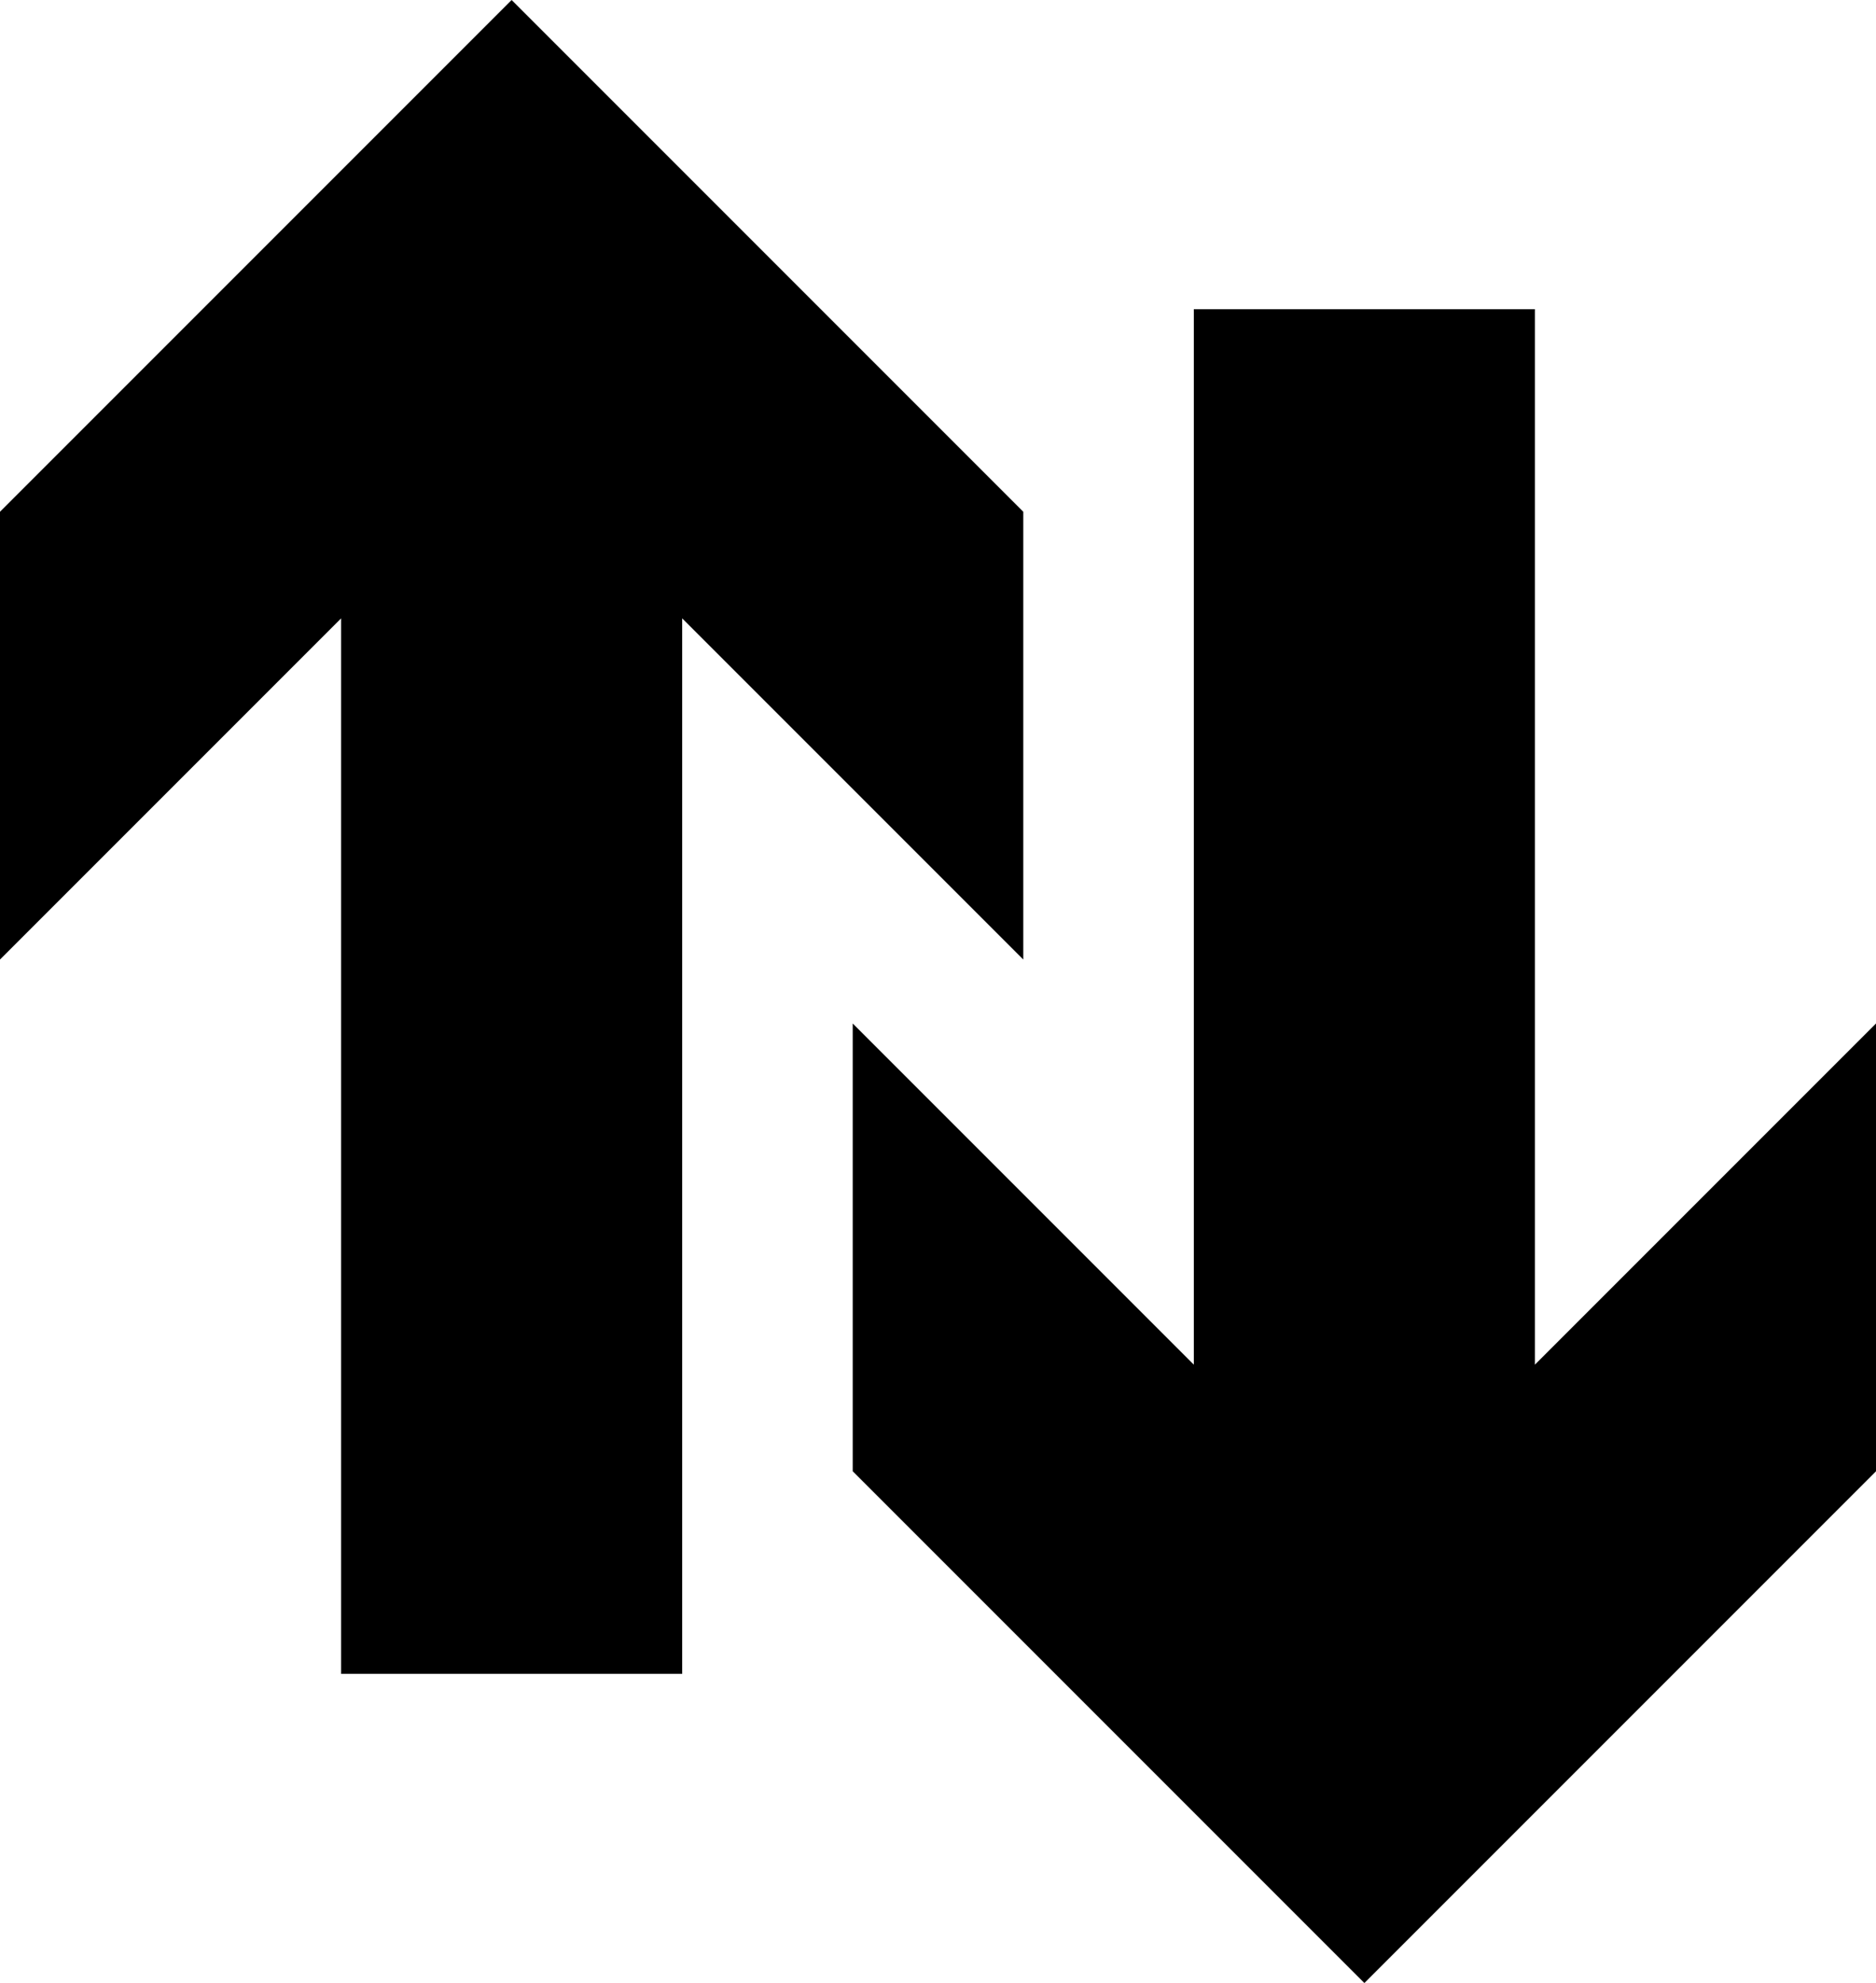 <?xml version="1.0" encoding="UTF-8"?>
<!-- Generator: Adobe Illustrator 15.0.2, SVG Export Plug-In . SVG Version: 6.00 Build 0)  -->
<!DOCTYPE svg PUBLIC "-//W3C//DTD SVG 1.1//EN" "http://www.w3.org/Graphics/SVG/1.1/DTD/svg11.dtd">
<svg xmlns="http://www.w3.org/2000/svg" xmlns:xlink="http://www.w3.org/1999/xlink" version="1.1" id="Layer_1" x="0px" y="0px" width="512px" height="541.091px" viewBox="0 0 512 541.091" enable-background="new 0 0 512 541.091" xml:space="preserve">
<path d="M93.091,456.728v-288L0,261.818V139.637L139.637,0l139.636,139.637v122.182l-93.091-93.091v288H93.091z M418.909,84.363v288  L512,279.272v122.182L372.363,541.091L232.728,401.454V279.272l93.091,93.091v-288H418.909z" fill="#000000"/>
</svg>
